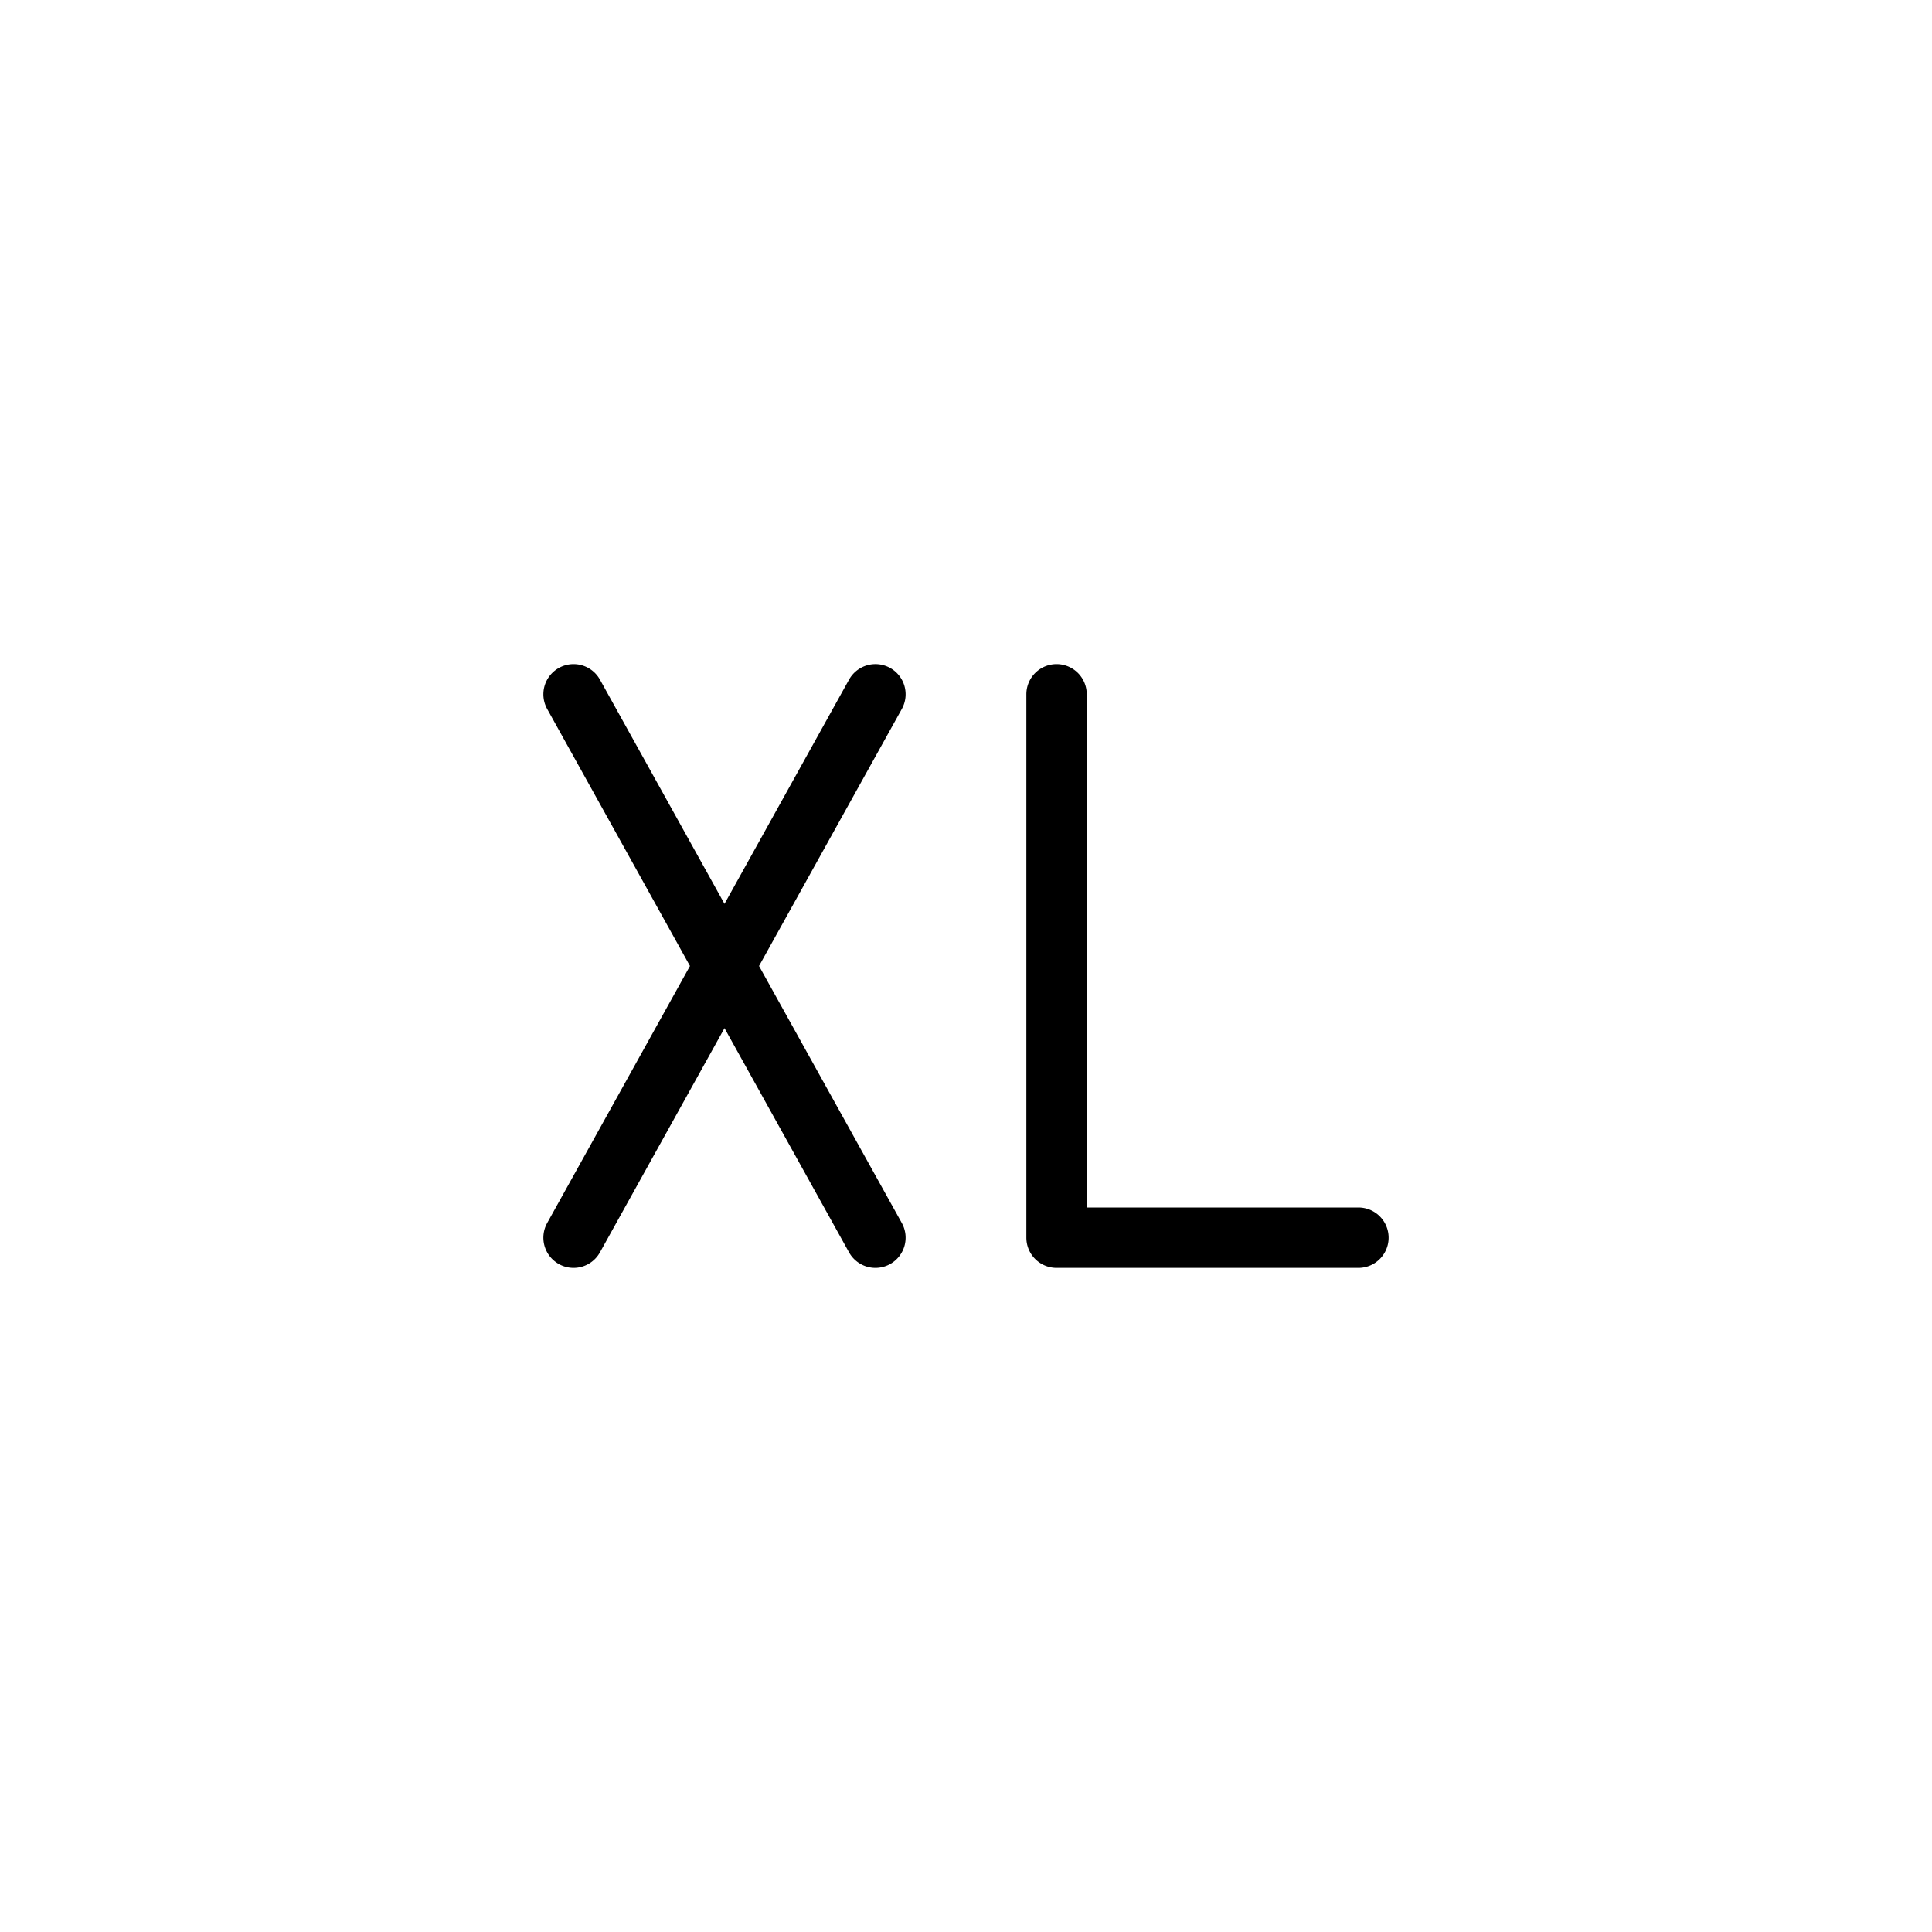 <svg id="Layer_1" data-name="Layer 1" xmlns="http://www.w3.org/2000/svg" width="32" height="32" viewBox="0 0 32 32"><path d="M14.743,11.063a.5.5,0,0,0-.68.194L12,14.971,9.937,11.257a.5.5,0,1,0-.874.486L11.428,16,9.063,20.257a.5.5,0,0,0,.194.68A.5.5,0,0,0,9.5,21a.5.5,0,0,0,.437-.257L12,17.029l2.063,3.714A.5.5,0,0,0,14.5,21a.5.5,0,0,0,.243-.063.5.5,0,0,0,.194-.68L12.572,16l2.365-4.257A.5.5,0,0,0,14.743,11.063Z"/><path d="M22.5,20H18V11.5a.5.5,0,0,0-1,0v9a.5.5,0,0,0,.5.5h5a.5.5,0,0,0,0-1Z"/></svg>